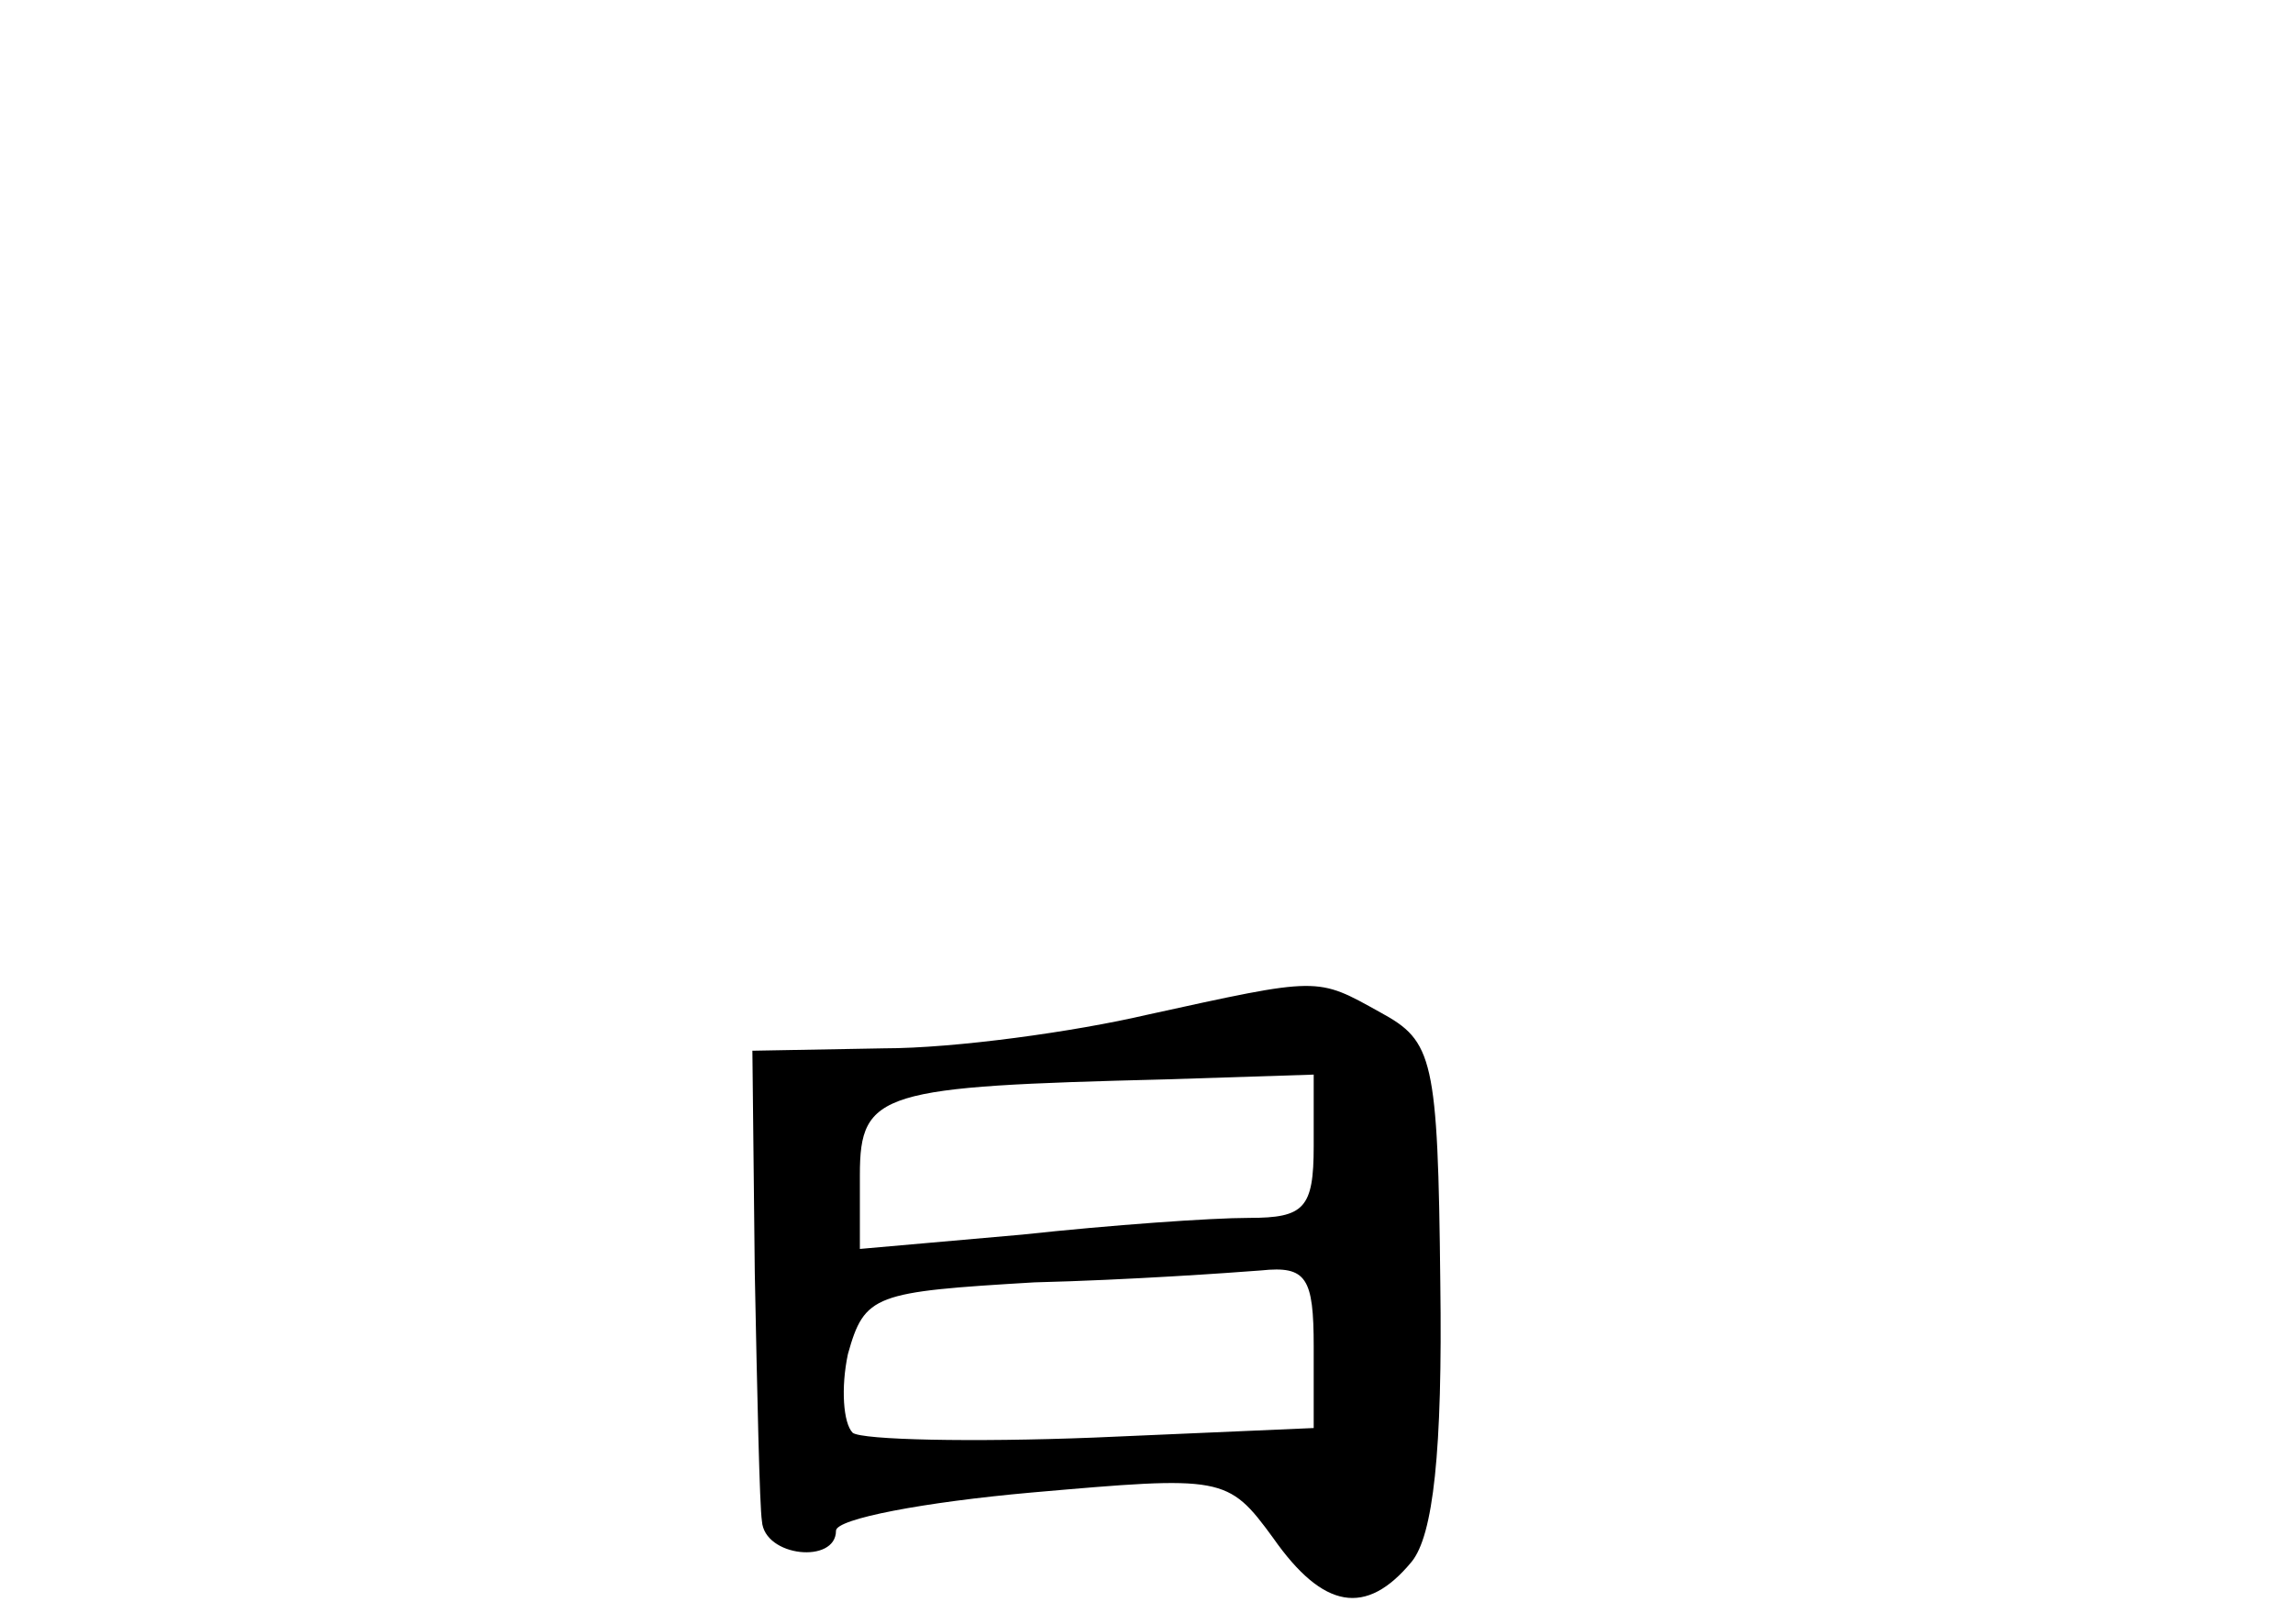 <?xml version="1.0" standalone="no"?>
<!DOCTYPE svg PUBLIC "-//W3C//DTD SVG 20010904//EN"
 "http://www.w3.org/TR/2001/REC-SVG-20010904/DTD/svg10.dtd">
<svg version="1.0" xmlns="http://www.w3.org/2000/svg"
 width="96pt" height="68pt" viewBox="0 0 96 68"
 preserveAspectRatio="xMidYMid meet">
<g transform="translate(0,68) scale(0.1,-0.1)"
fill="#000000" stroke="none">
<path d="M480 255 c-30 -7 -80 -14 -110 -14 l-55 -1 1 -93 c1 -50 2 -98 3
-104 1 -15 31 -18 31 -4 0 5 37 12 82 16 80 7 82 7 101 -19 21 -30 39 -33 58
-10 9 11 13 46 12 117 -1 94 -3 101 -25 113 -27 15 -25 15 -98 -1z m70 -55 c0
-26 -4 -30 -27 -30 -16 0 -58 -3 -95 -7 l-68 -6 0 31 c0 35 9 37 128 40 l62 2
0 -30z m0 -84 l0 -34 -92 -4 c-51 -2 -97 -1 -101 2 -4 4 -5 19 -2 33 7 25 11
26 78 30 40 1 82 4 95 5 19 2 22 -3 22 -32z"/>
</g>
</svg>
